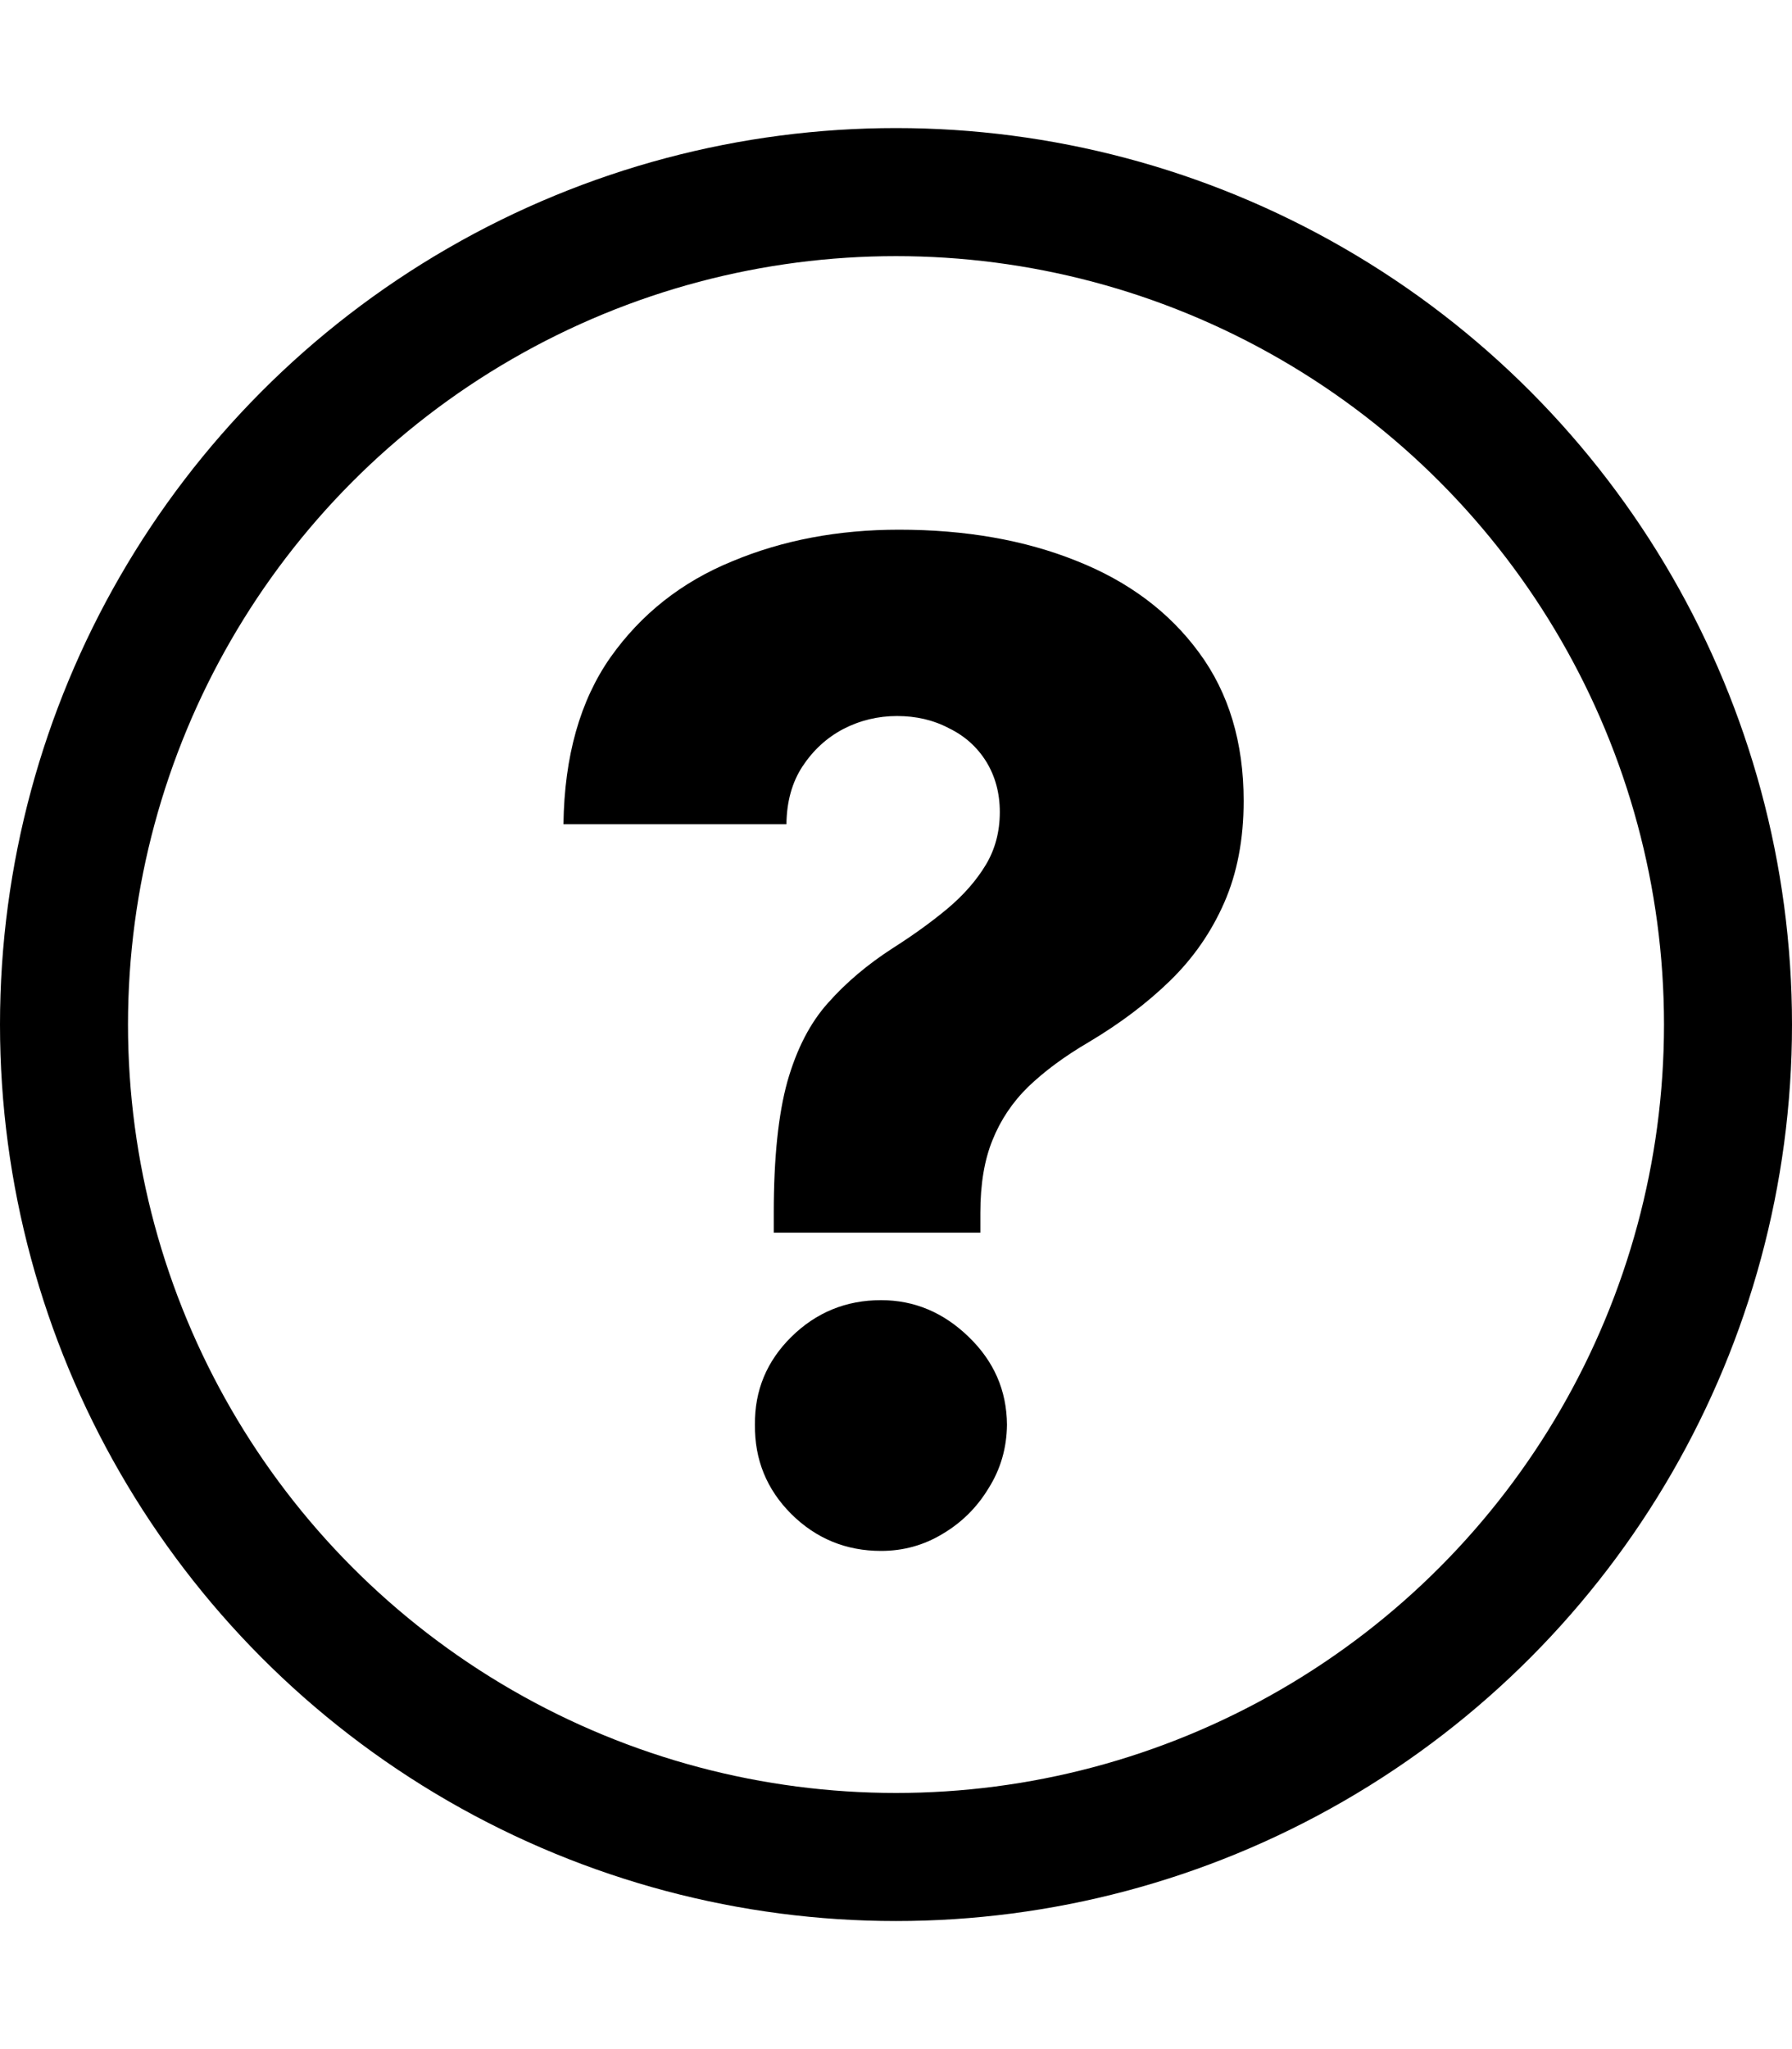 <svg width="14" height="16" viewBox="0 0 14 16" fill="none" xmlns="http://www.w3.org/2000/svg">
<circle cx="7" cy="8" r="6.5" stroke="black"/>
<path d="M6.045 9.625V9.47C6.045 9.04 6.081 8.698 6.152 8.443C6.225 8.188 6.331 7.984 6.47 7.83C6.609 7.673 6.778 7.53 6.977 7.402C7.136 7.301 7.278 7.198 7.402 7.095C7.528 6.989 7.628 6.875 7.701 6.754C7.774 6.633 7.811 6.495 7.811 6.341C7.811 6.192 7.775 6.061 7.705 5.947C7.634 5.833 7.537 5.746 7.413 5.686C7.292 5.622 7.157 5.591 7.008 5.591C6.859 5.591 6.718 5.625 6.587 5.693C6.458 5.761 6.352 5.859 6.269 5.985C6.188 6.109 6.146 6.259 6.144 6.436H4.402C4.409 5.905 4.532 5.471 4.769 5.133C5.009 4.794 5.326 4.544 5.72 4.383C6.114 4.218 6.548 4.136 7.023 4.136C7.543 4.136 8.005 4.217 8.409 4.379C8.816 4.54 9.135 4.779 9.367 5.095C9.6 5.41 9.716 5.797 9.716 6.254C9.716 6.554 9.665 6.819 9.564 7.049C9.463 7.279 9.322 7.482 9.14 7.659C8.961 7.833 8.75 7.992 8.508 8.136C8.318 8.247 8.16 8.364 8.034 8.485C7.91 8.606 7.817 8.745 7.754 8.902C7.691 9.056 7.659 9.245 7.659 9.47V9.625H6.045ZM6.883 12.11C6.61 12.11 6.376 12.014 6.182 11.822C5.99 11.63 5.895 11.398 5.898 11.125C5.895 10.857 5.99 10.629 6.182 10.439C6.376 10.248 6.61 10.152 6.883 10.152C7.143 10.152 7.371 10.248 7.568 10.439C7.765 10.629 7.865 10.857 7.867 11.125C7.865 11.307 7.817 11.472 7.723 11.621C7.633 11.77 7.513 11.889 7.364 11.977C7.217 12.066 7.057 12.11 6.883 12.11Z" fill="black"/>
</svg>
